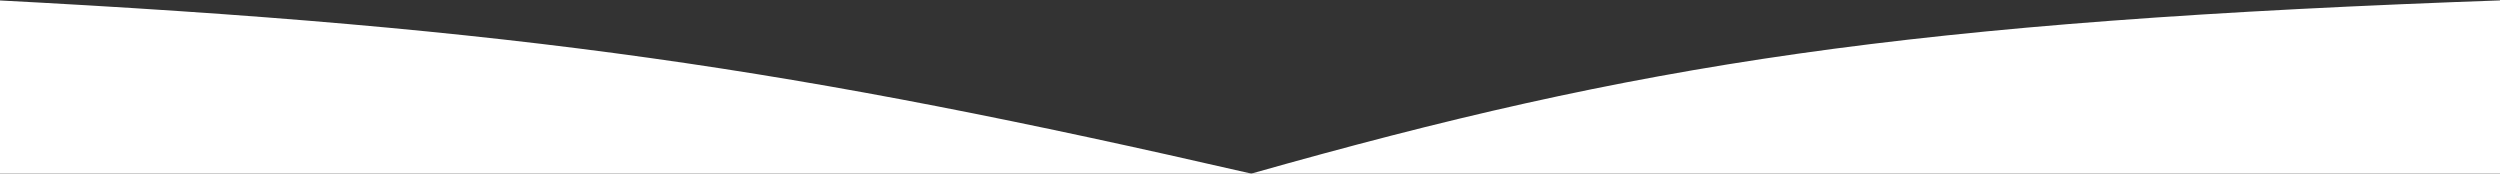 <svg width="1440" height="100" viewBox="0 0 1440 100" fill="none" xmlns="http://www.w3.org/2000/svg">
<rect x="0" y="0" width="1440" height="100" fill="#333333" stroke="none"/>
<path d="M-5 100V0C301.27 15.952 458.308 39.736 720.75 100C943.21 37.026 1095.49 12.216 1446.5 0V100H720.75H-5Z" fill="white"/>
</svg>
